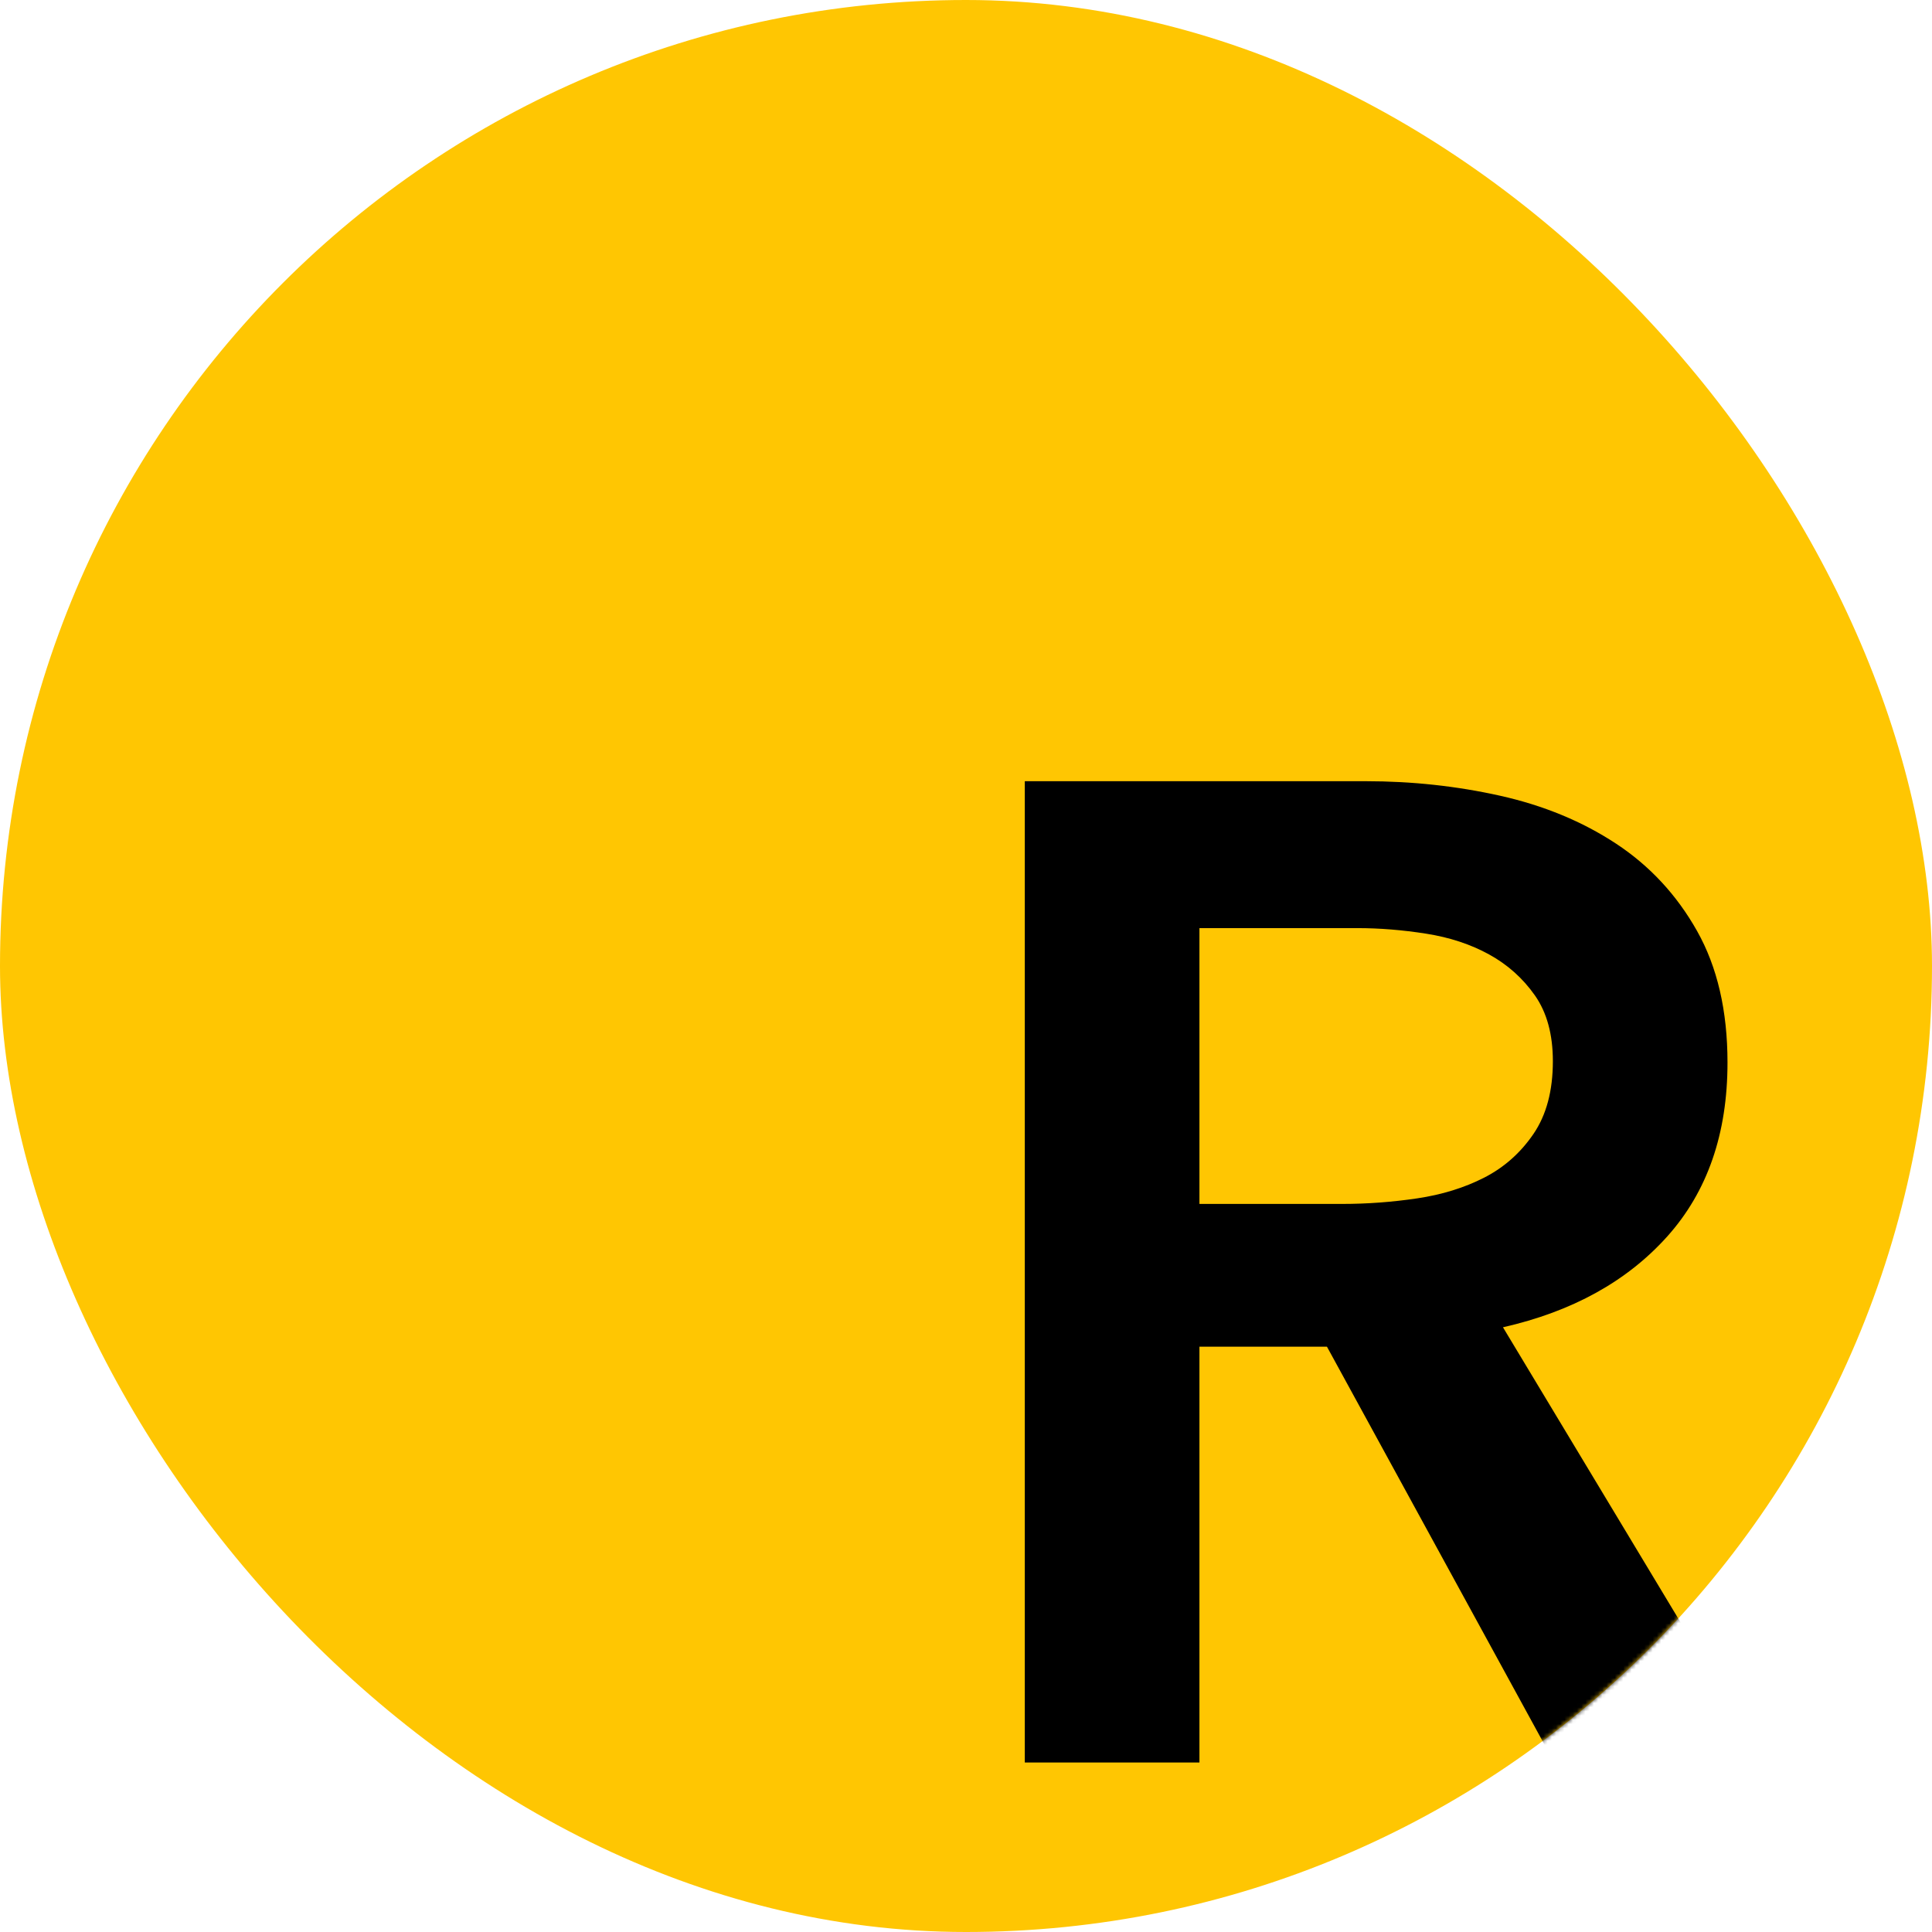 <?xml version="1.0" encoding="UTF-8"?>
<svg viewBox="0 0 460 460" version="1.1" xmlns="http://www.w3.org/2000/svg" xmlns:xlink="http://www.w3.org/1999/xlink">
    <!-- Generator: Sketch 55.1 (78136) - https://sketchapp.com -->
    <title>Logo</title>
    <desc>Created with Sketch.</desc>
    <defs>
        <rect id="path-1" x="0" y="0" width="460" height="460" rx="230"></rect>
    </defs>
    <g id="Page-1" stroke="none" stroke-width="1" fill="none" fill-rule="evenodd">
        <g id="Logo">
            <mask id="mask-2" fill="white">
                <use xlink:href="#path-1"></use>
            </mask>
            <use id="Rectangle" fill="#FFC602" fill-rule="nonzero" xlink:href="#path-1"></use>
            <path d="M244,186 L325.18,186 C336.18,186 346.85,187.155 357.19,189.465 C367.53,191.775 376.715,195.57 384.745,200.85 C392.775,206.13 399.21,213.06 404.05,221.64 C408.89,230.22 411.31,240.67 411.31,252.99 C411.31,269.93 406.525,283.735 396.955,294.405 C387.385,305.075 374.35,312.28 357.85,316.02 L420.22,419.64 L370.06,419.64 L315.94,320.64 L285.58,320.64 L285.58,419.64 L244,419.64 L244,186 Z M319.57,286.65 C325.51,286.65 331.45,286.21 337.39,285.33 C343.33,284.45 348.665,282.8 353.395,280.38 C358.125,277.96 362.03,274.495 365.11,269.985 C368.19,265.475 369.73,259.7 369.73,252.66 C369.73,246.28 368.3,241.055 365.44,236.985 C362.58,232.915 358.95,229.67 354.55,227.25 C350.15,224.83 345.145,223.18 339.535,222.3 C333.925,221.42 328.48,220.98 323.2,220.98 L285.58,220.98 L285.58,286.65 L319.57,286.65 Z" id="R" fill="#000000" mask="url(#mask-2)"></path>
        </g>
    </g>
</svg>
